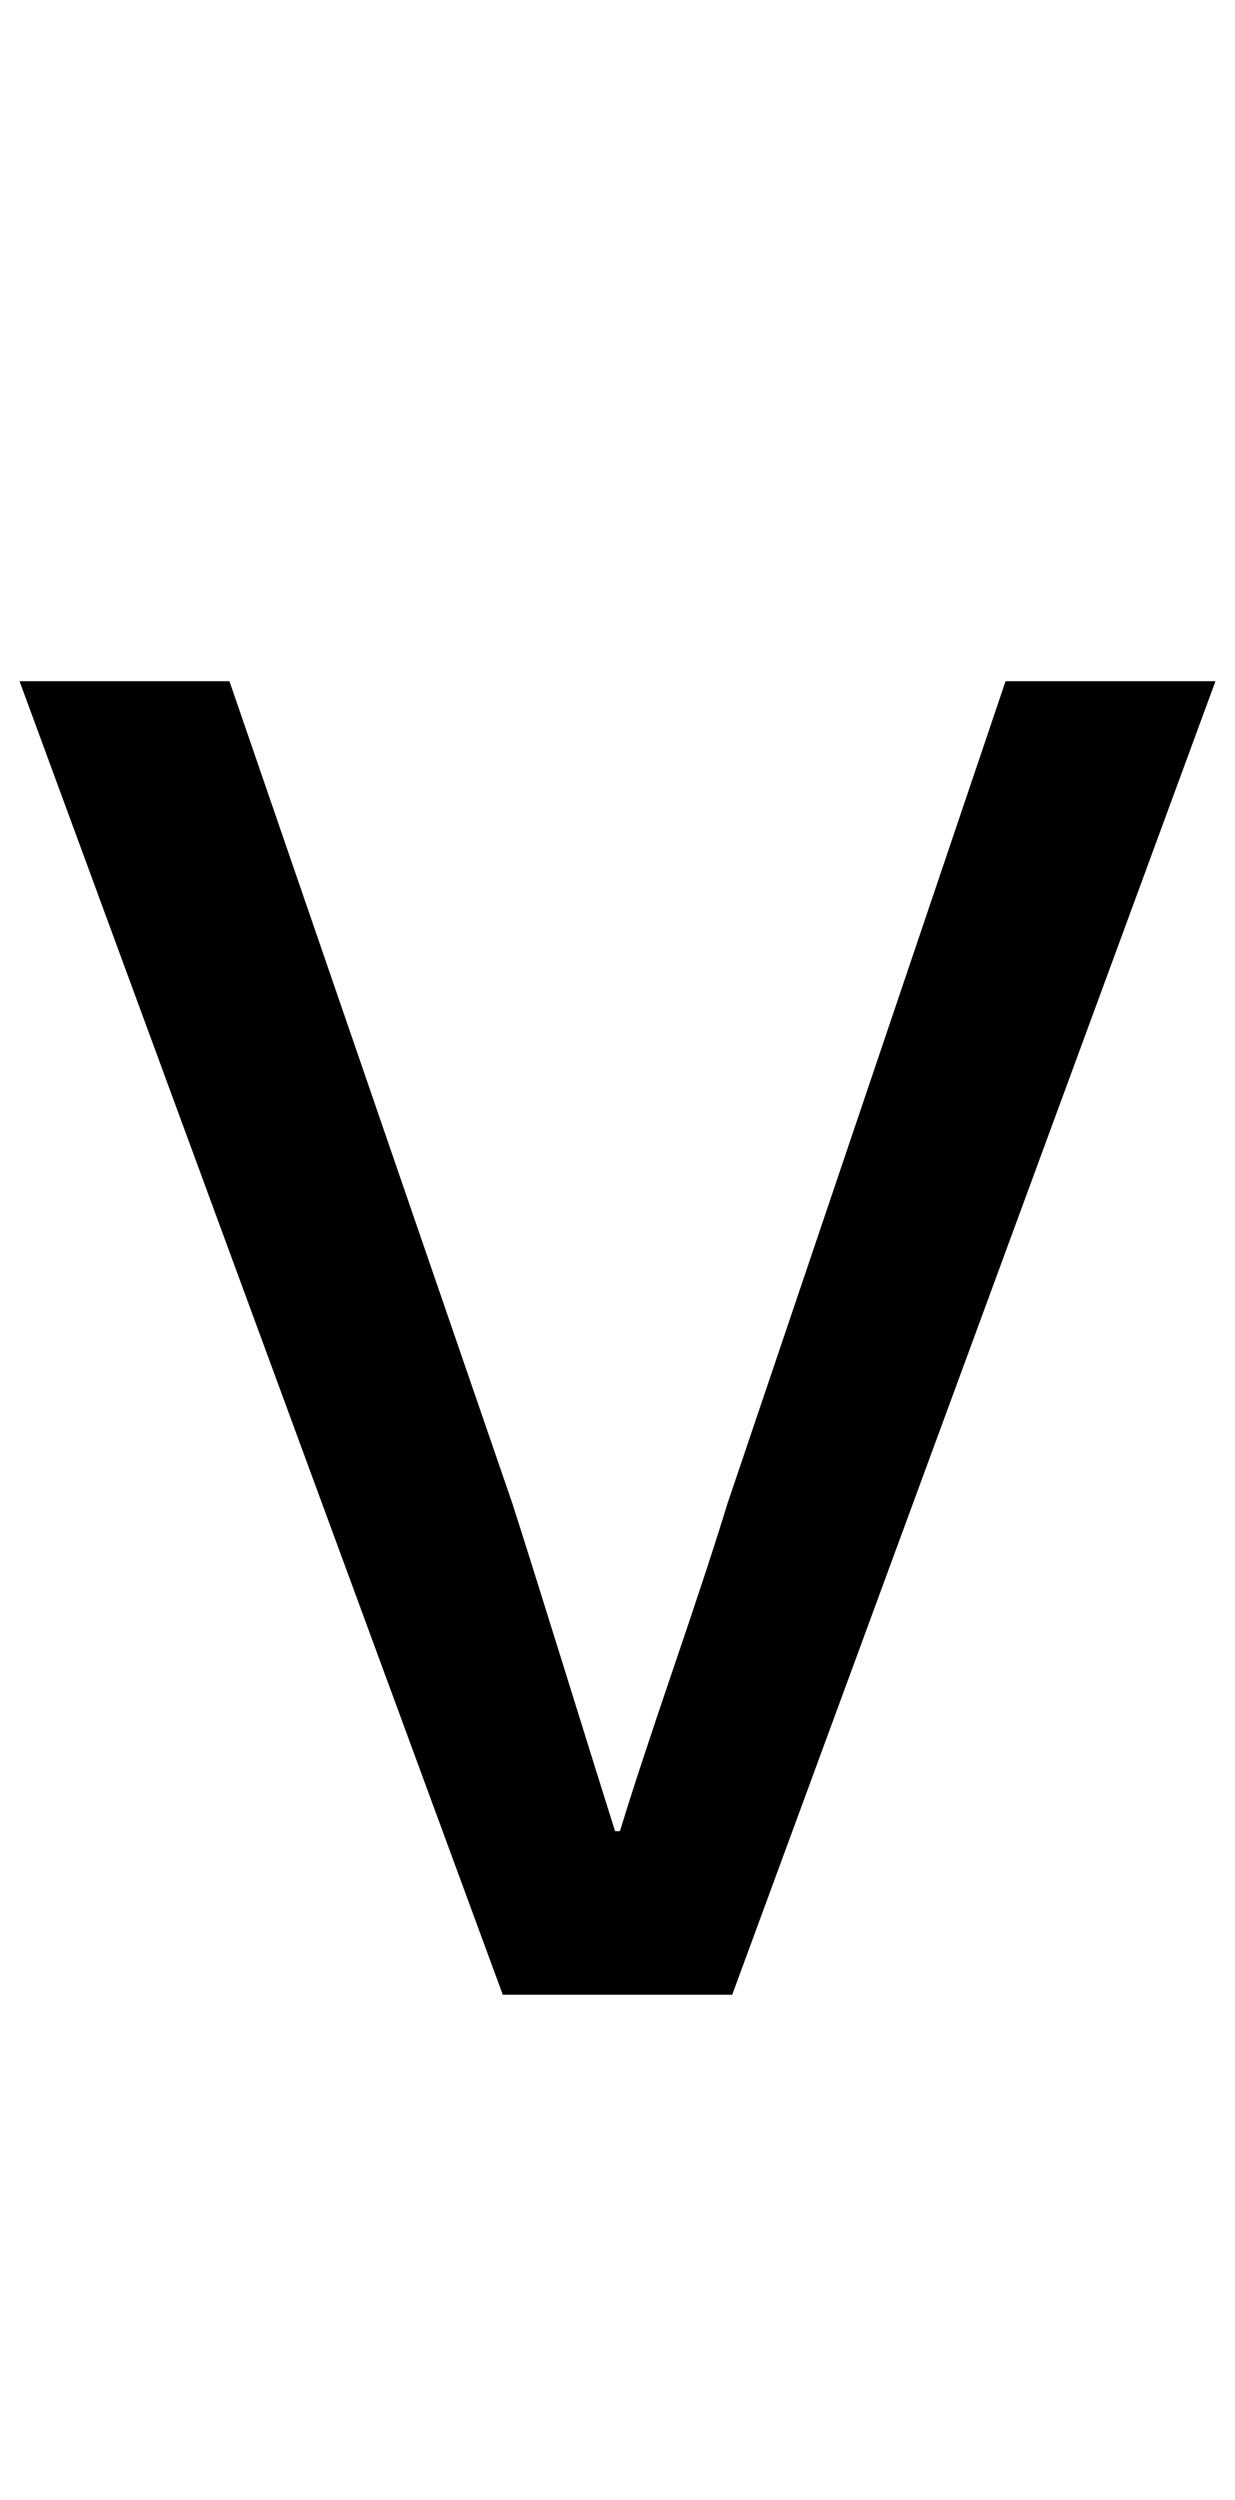 <?xml version="1.0" standalone="no"?>
<!DOCTYPE svg PUBLIC "-//W3C//DTD SVG 1.1//EN" "http://www.w3.org/Graphics/SVG/1.1/DTD/svg11.dtd" >
<svg xmlns="http://www.w3.org/2000/svg" xmlns:xlink="http://www.w3.org/1999/xlink" version="1.1" viewBox="0 0 506 1024">
  <g transform="matrix(1 0 0 -1 0 817)">
   <path fill="currentColor"
d="M8 538h86l116 -337q8 -25 22 -70t20 -64h2q7 23 22 67t22 67l114 337h86l-198 -538h-94z" />
  </g>

</svg>
